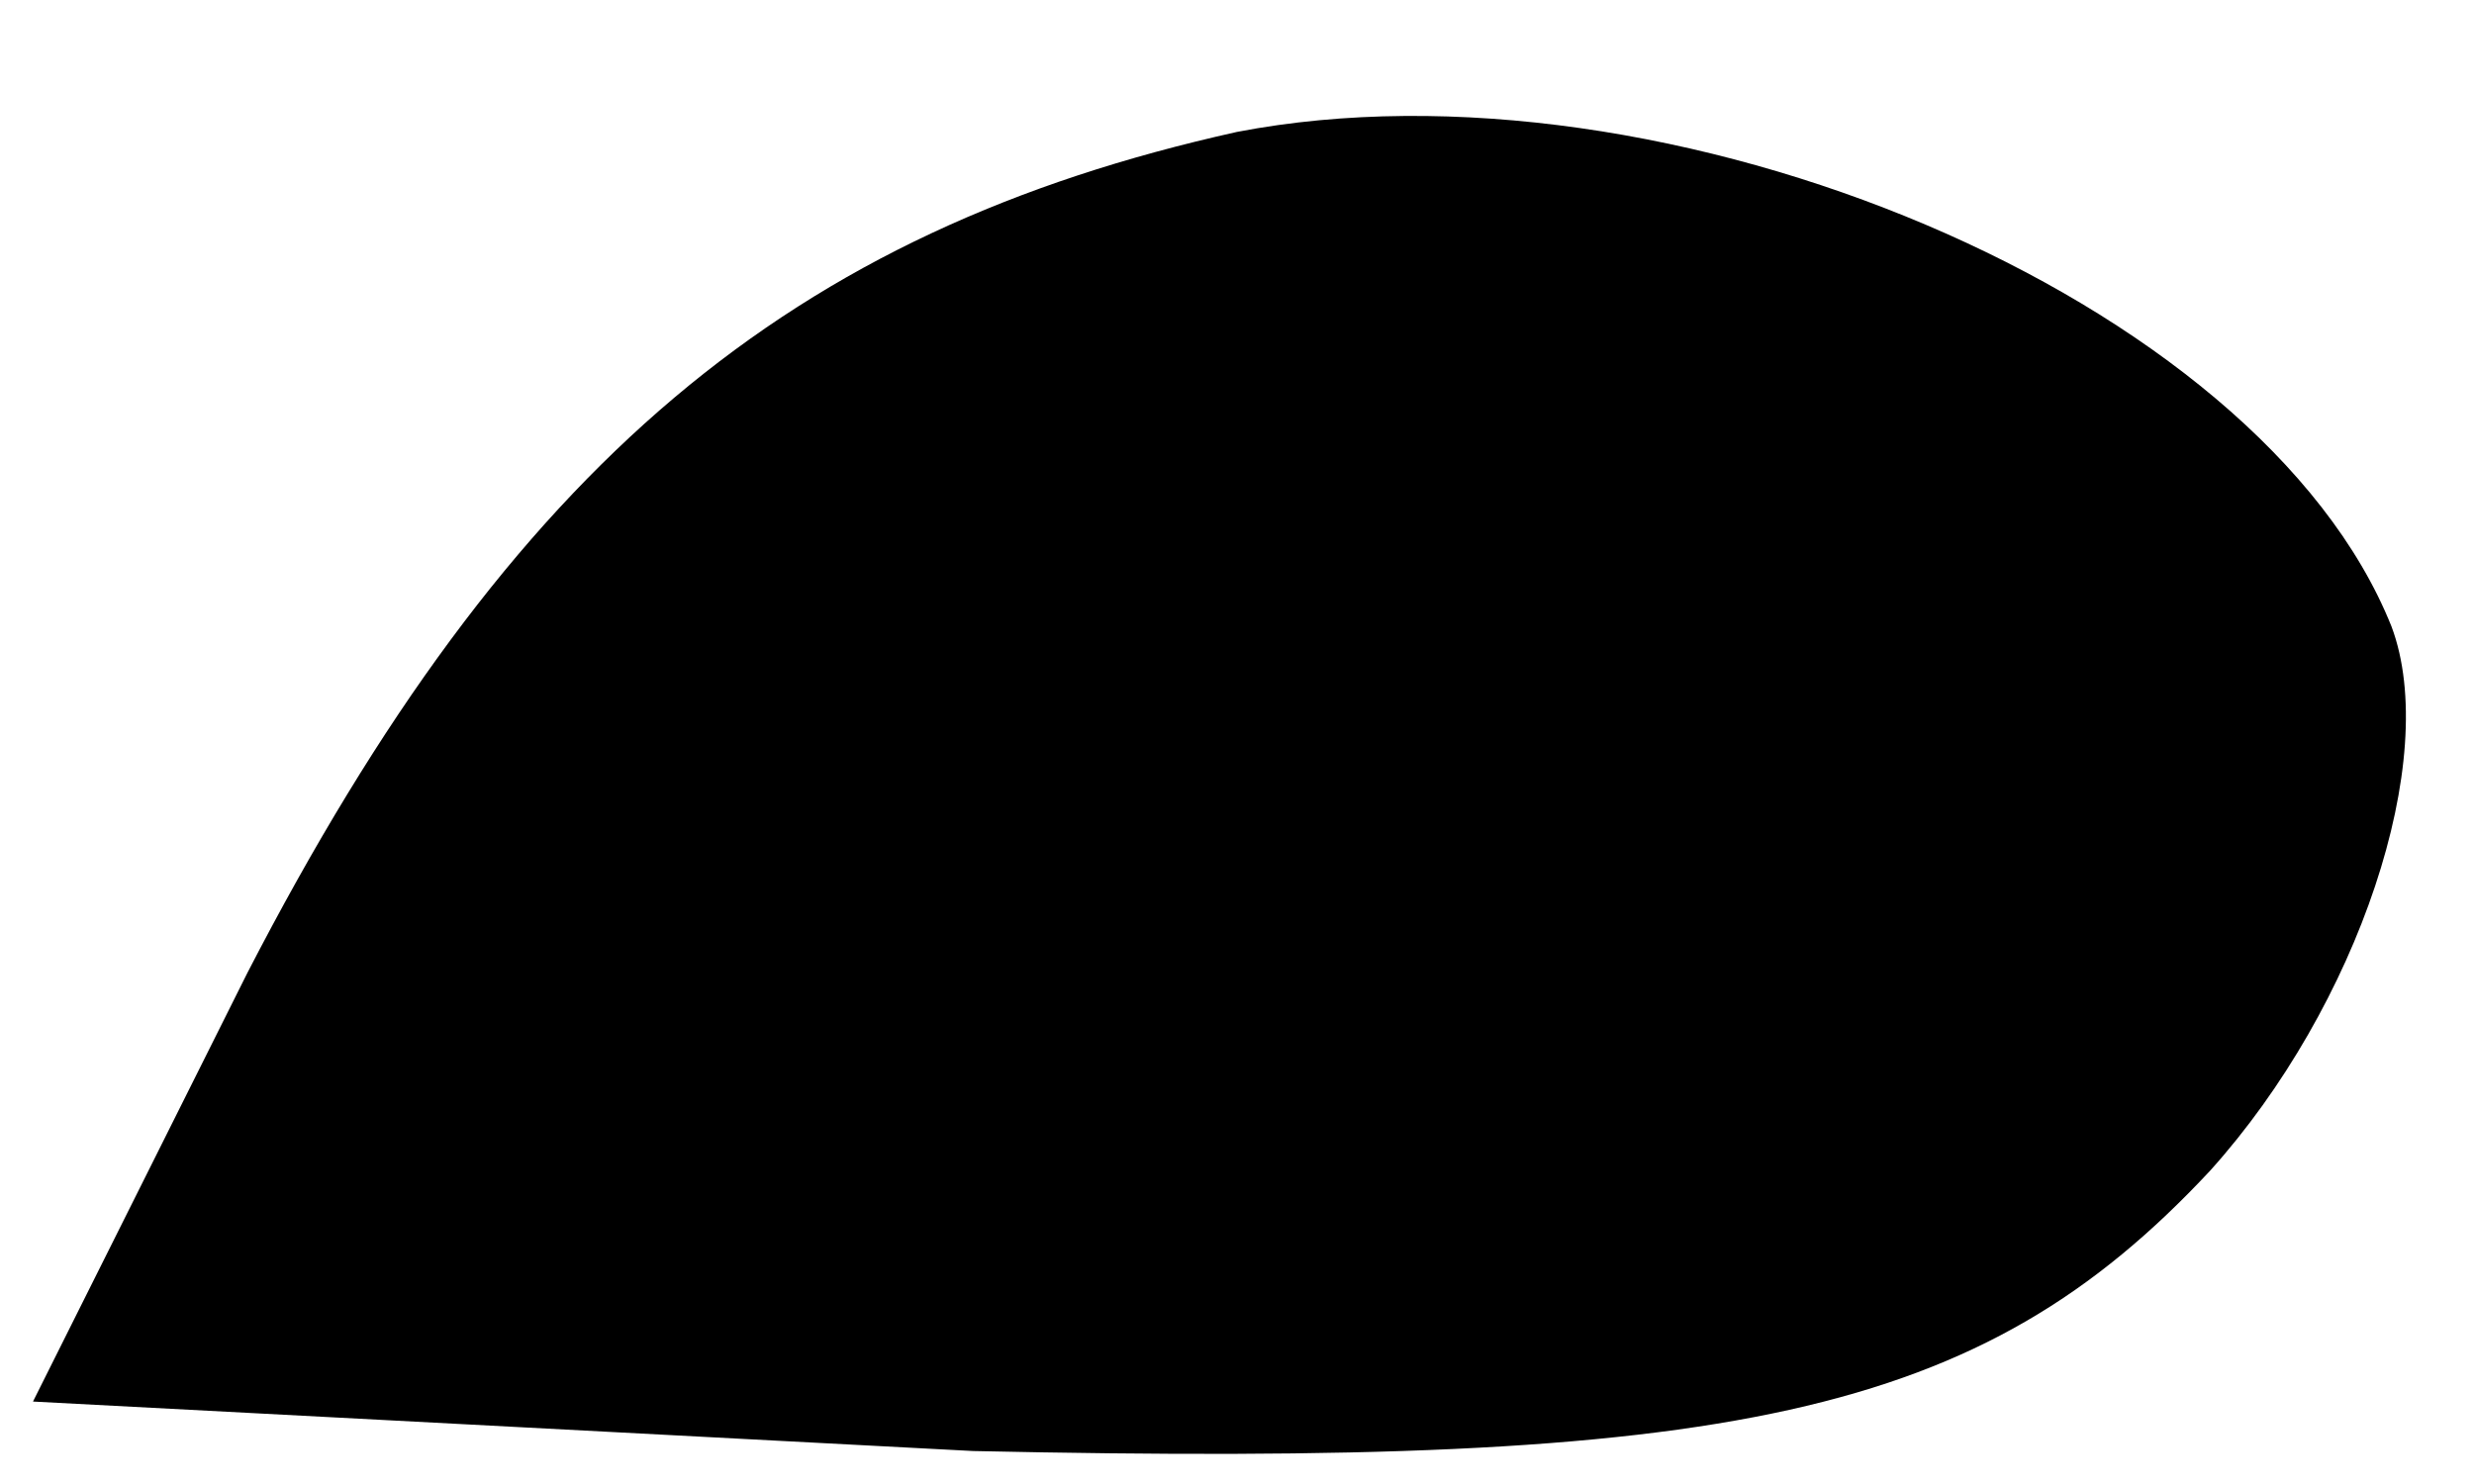 <?xml version="1.0" standalone="no"?>
<!DOCTYPE svg PUBLIC "-//W3C//DTD SVG 20010904//EN"
 "http://www.w3.org/TR/2001/REC-SVG-20010904/DTD/svg10.dtd">
<svg version="1.0" xmlns="http://www.w3.org/2000/svg"
 width="15pt" height="9pt" viewBox="0 0 15 9"
 preserveAspectRatio="xMidYMid meet">
<g transform="translate(0,9) scale(0.1,-0.1)"
fill="#000000" stroke="none">
<path fill="#000000" stroke="none" d="M75 82 c-27 -6 -44 -20 -60 -51 l-13
-26 57 -3 c46 -1 61 2 75 17 9 10 14 25 11 33 -8 20 -44 35 -70 30z"/>
</g>
</svg>
